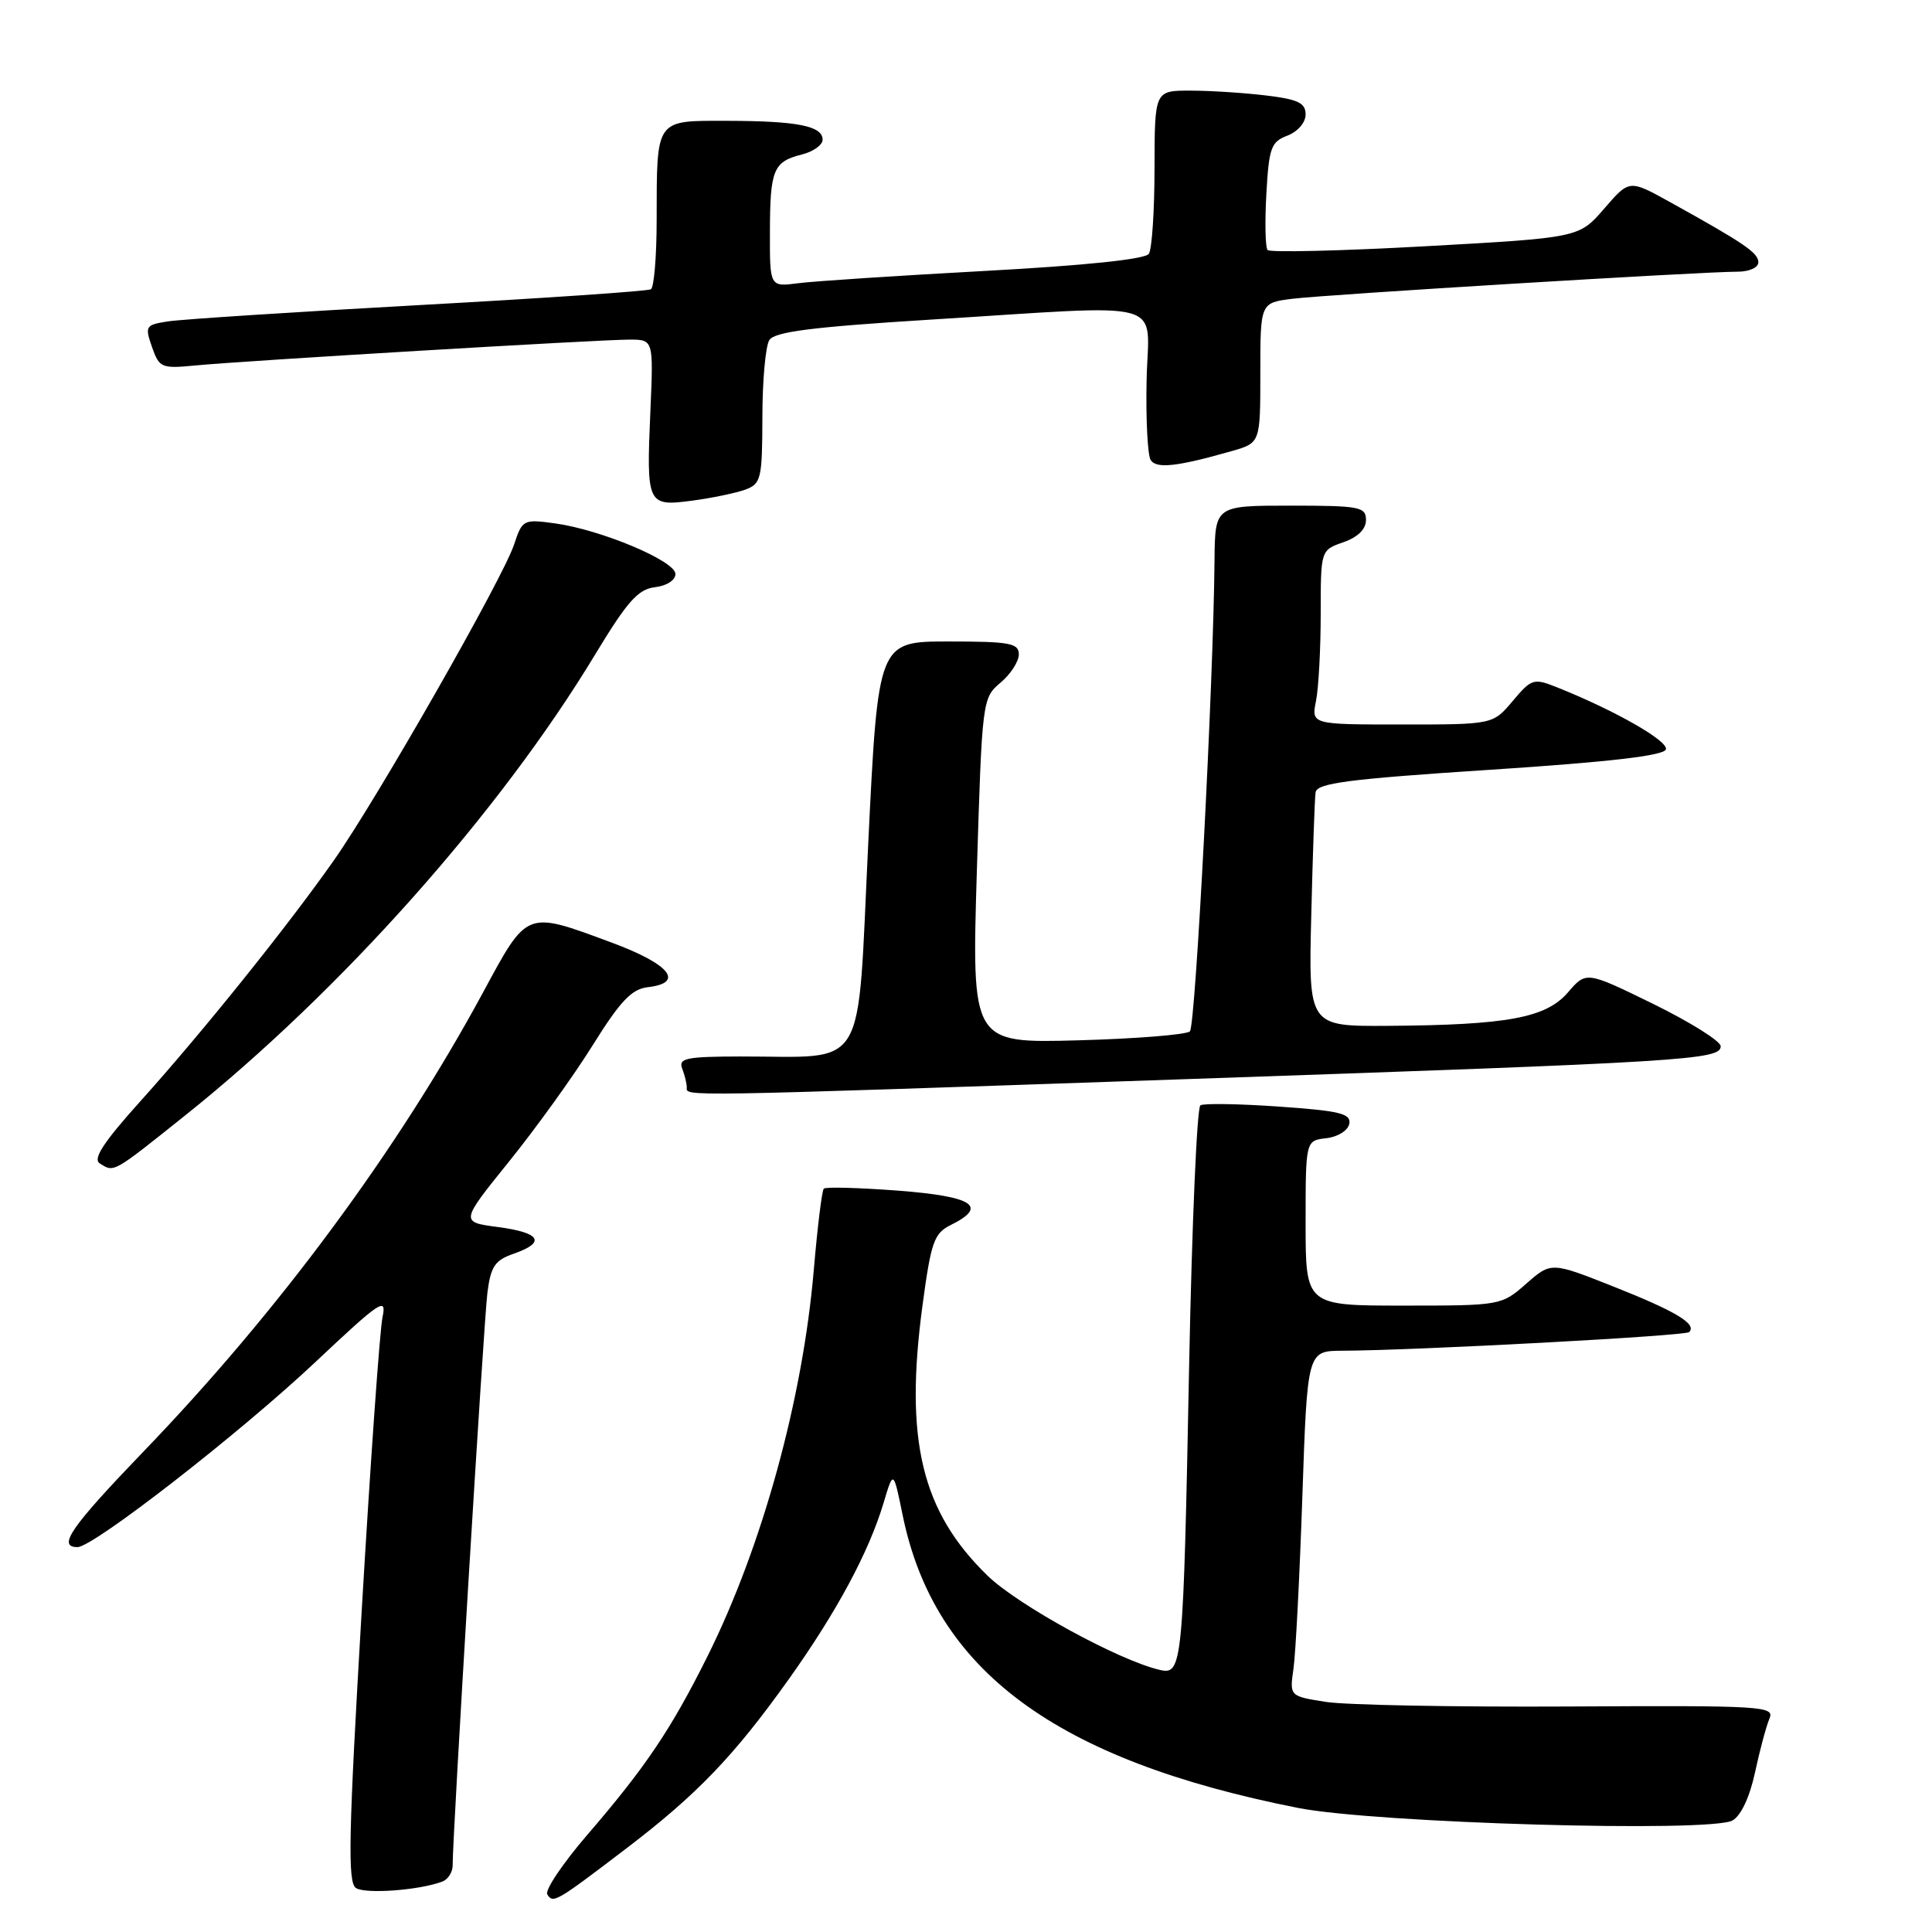 <?xml version="1.0" encoding="UTF-8" standalone="no"?>
<!DOCTYPE svg PUBLIC "-//W3C//DTD SVG 1.1//EN" "http://www.w3.org/Graphics/SVG/1.1/DTD/svg11.dtd" >
<svg xmlns="http://www.w3.org/2000/svg" xmlns:xlink="http://www.w3.org/1999/xlink" version="1.1" viewBox="0 0 256 256">
 <g >
 <path fill="currentColor"
d=" M 83.00 244.92 C 92.37 237.78 97.26 232.68 104.52 222.50 C 110.87 213.58 115.12 205.68 117.08 199.14 C 118.38 194.78 118.38 194.78 119.60 200.74 C 123.80 221.32 139.84 233.21 172.00 239.56 C 182.27 241.58 226.63 242.86 229.57 241.22 C 230.69 240.59 231.85 238.11 232.55 234.85 C 233.18 231.91 234.04 228.71 234.46 227.73 C 235.18 226.07 233.68 225.98 207.86 226.12 C 192.81 226.20 178.33 225.93 175.68 225.51 C 170.87 224.75 170.87 224.75 171.39 221.13 C 171.68 219.13 172.21 208.84 172.57 198.25 C 173.23 179.00 173.23 179.00 177.87 178.98 C 187.78 178.93 223.31 177.02 223.82 176.51 C 224.88 175.45 222.12 173.78 213.88 170.51 C 205.54 167.20 205.54 167.20 202.23 170.10 C 198.95 172.98 198.85 173.00 185.97 173.00 C 173.00 173.00 173.00 173.00 173.00 162.07 C 173.00 151.13 173.00 151.13 175.74 150.82 C 177.28 150.64 178.62 149.80 178.79 148.90 C 179.04 147.56 177.53 147.19 169.49 146.63 C 164.21 146.26 159.51 146.18 159.06 146.46 C 158.60 146.74 157.94 162.17 157.57 180.74 C 156.79 220.81 156.68 221.97 153.68 221.27 C 148.28 220.03 134.87 212.69 130.85 208.78 C 122.11 200.28 119.84 190.84 122.23 173.02 C 123.37 164.53 123.76 163.42 126.00 162.31 C 130.97 159.84 128.97 158.54 119.06 157.77 C 113.87 157.38 109.41 157.25 109.16 157.50 C 108.91 157.75 108.32 162.56 107.84 168.18 C 106.39 185.33 101.01 204.90 93.73 219.50 C 88.91 229.16 85.56 234.14 77.79 243.16 C 74.55 246.93 72.17 250.47 72.52 251.02 C 73.28 252.26 73.66 252.04 83.00 244.92 Z  M 58.63 249.31 C 59.38 249.02 59.99 248.05 59.98 247.14 C 59.94 243.65 64.09 175.27 64.58 171.33 C 65.02 167.82 65.56 167.00 68.05 166.13 C 72.39 164.62 71.65 163.34 65.99 162.59 C 60.98 161.93 60.98 161.93 67.45 153.91 C 71.01 149.50 76.00 142.57 78.53 138.51 C 82.17 132.67 83.69 131.06 85.82 130.81 C 90.79 130.24 88.77 127.75 81.00 124.88 C 69.61 120.66 69.93 120.54 63.98 131.55 C 52.70 152.40 36.88 173.79 19.02 192.33 C 9.38 202.35 7.54 205.00 10.27 205.00 C 12.38 205.00 31.89 189.82 41.91 180.37 C 50.39 172.39 51.26 171.80 50.69 174.50 C 50.33 176.15 49.09 193.65 47.93 213.39 C 46.18 243.22 46.05 249.42 47.16 250.17 C 48.42 251.00 55.61 250.47 58.63 249.31 Z  M 24.51 147.82 C 45.21 131.28 66.22 107.66 78.90 86.66 C 83.12 79.69 84.55 78.07 86.78 77.81 C 88.33 77.63 89.50 76.88 89.50 76.06 C 89.50 74.33 79.64 70.19 73.54 69.35 C 69.35 68.78 69.21 68.85 68.12 72.15 C 66.63 76.65 50.00 105.80 44.24 114.00 C 38.09 122.76 26.75 136.87 18.60 145.92 C 13.74 151.32 12.27 153.56 13.21 154.15 C 15.14 155.37 14.86 155.53 24.51 147.82 Z  M 157.50 142.98 C 223.50 140.71 228.00 140.44 228.00 138.63 C 228.00 137.96 223.99 135.45 219.09 133.04 C 210.18 128.68 210.18 128.68 207.76 131.50 C 204.85 134.87 199.76 135.82 183.94 135.93 C 173.38 136.00 173.38 136.00 173.75 121.25 C 173.95 113.14 174.20 105.83 174.32 105.00 C 174.48 103.77 178.59 103.23 197.43 102.00 C 213.23 100.97 220.46 100.13 220.74 99.30 C 221.10 98.19 213.94 94.11 206.28 91.06 C 203.21 89.84 202.93 89.93 200.44 92.89 C 197.82 96.00 197.82 96.00 185.79 96.00 C 173.75 96.00 173.75 96.00 174.38 92.87 C 174.72 91.16 175.00 85.96 175.00 81.32 C 175.00 72.90 175.00 72.90 178.00 71.85 C 179.92 71.18 181.00 70.12 181.00 68.90 C 181.00 67.16 180.16 67.00 171.00 67.00 C 161.00 67.00 161.00 67.00 160.93 74.25 C 160.79 90.52 158.41 135.92 157.67 136.66 C 157.23 137.10 150.54 137.64 142.81 137.85 C 128.75 138.23 128.75 138.23 129.44 115.37 C 130.13 92.77 130.17 92.48 132.57 90.46 C 133.91 89.34 135.00 87.65 135.00 86.71 C 135.00 85.22 133.81 85.00 125.68 85.00 C 116.35 85.00 116.35 85.00 115.04 111.89 C 113.55 142.59 115.13 139.97 98.14 139.99 C 90.94 140.00 89.87 140.22 90.39 141.58 C 90.73 142.45 91.00 143.58 91.00 144.08 C 91.00 145.30 88.98 145.34 157.50 142.98 Z  M 98.75 64.88 C 100.85 64.11 101.00 63.46 101.02 55.27 C 101.02 50.45 101.44 45.85 101.94 45.06 C 102.64 43.96 107.61 43.33 123.18 42.36 C 155.52 40.36 152.15 39.42 151.93 50.38 C 151.82 55.55 152.07 60.30 152.46 60.94 C 153.21 62.15 155.95 61.84 163.25 59.76 C 167.00 58.68 167.00 58.68 167.00 49.40 C 167.00 40.12 167.00 40.12 171.25 39.59 C 175.70 39.03 225.48 36.00 230.25 36.00 C 231.79 36.00 233.00 35.45 232.99 34.75 C 232.99 33.50 231.12 32.23 221.20 26.73 C 215.89 23.79 215.89 23.79 212.56 27.65 C 209.23 31.50 209.23 31.50 188.87 32.63 C 177.66 33.25 168.26 33.47 167.96 33.13 C 167.66 32.78 167.59 29.44 167.80 25.69 C 168.14 19.58 168.42 18.79 170.59 17.97 C 171.96 17.44 173.00 16.24 173.00 15.16 C 173.00 13.64 172.00 13.16 167.75 12.65 C 164.86 12.30 160.36 12.01 157.75 12.01 C 153.00 12.00 153.00 12.00 152.98 22.25 C 152.98 27.89 152.64 33.01 152.23 33.63 C 151.77 34.35 143.81 35.18 130.50 35.90 C 118.95 36.53 107.81 37.26 105.75 37.53 C 102.00 38.02 102.00 38.02 102.02 30.76 C 102.03 22.47 102.47 21.42 106.26 20.47 C 107.77 20.09 109.00 19.21 109.00 18.51 C 109.00 16.69 105.66 16.03 96.37 16.01 C 86.77 16.00 87.03 15.62 87.01 29.19 C 87.01 33.97 86.66 38.08 86.25 38.33 C 85.84 38.58 72.00 39.52 55.50 40.43 C 39.00 41.34 24.07 42.31 22.31 42.58 C 19.28 43.04 19.17 43.20 20.14 45.98 C 21.10 48.73 21.40 48.86 25.83 48.43 C 32.07 47.82 79.37 45.00 83.41 45.00 C 86.59 45.00 86.59 45.00 86.18 54.47 C 85.64 66.88 85.75 67.13 91.71 66.34 C 94.35 65.99 97.51 65.33 98.75 64.88 Z "/>
</g>
</svg>